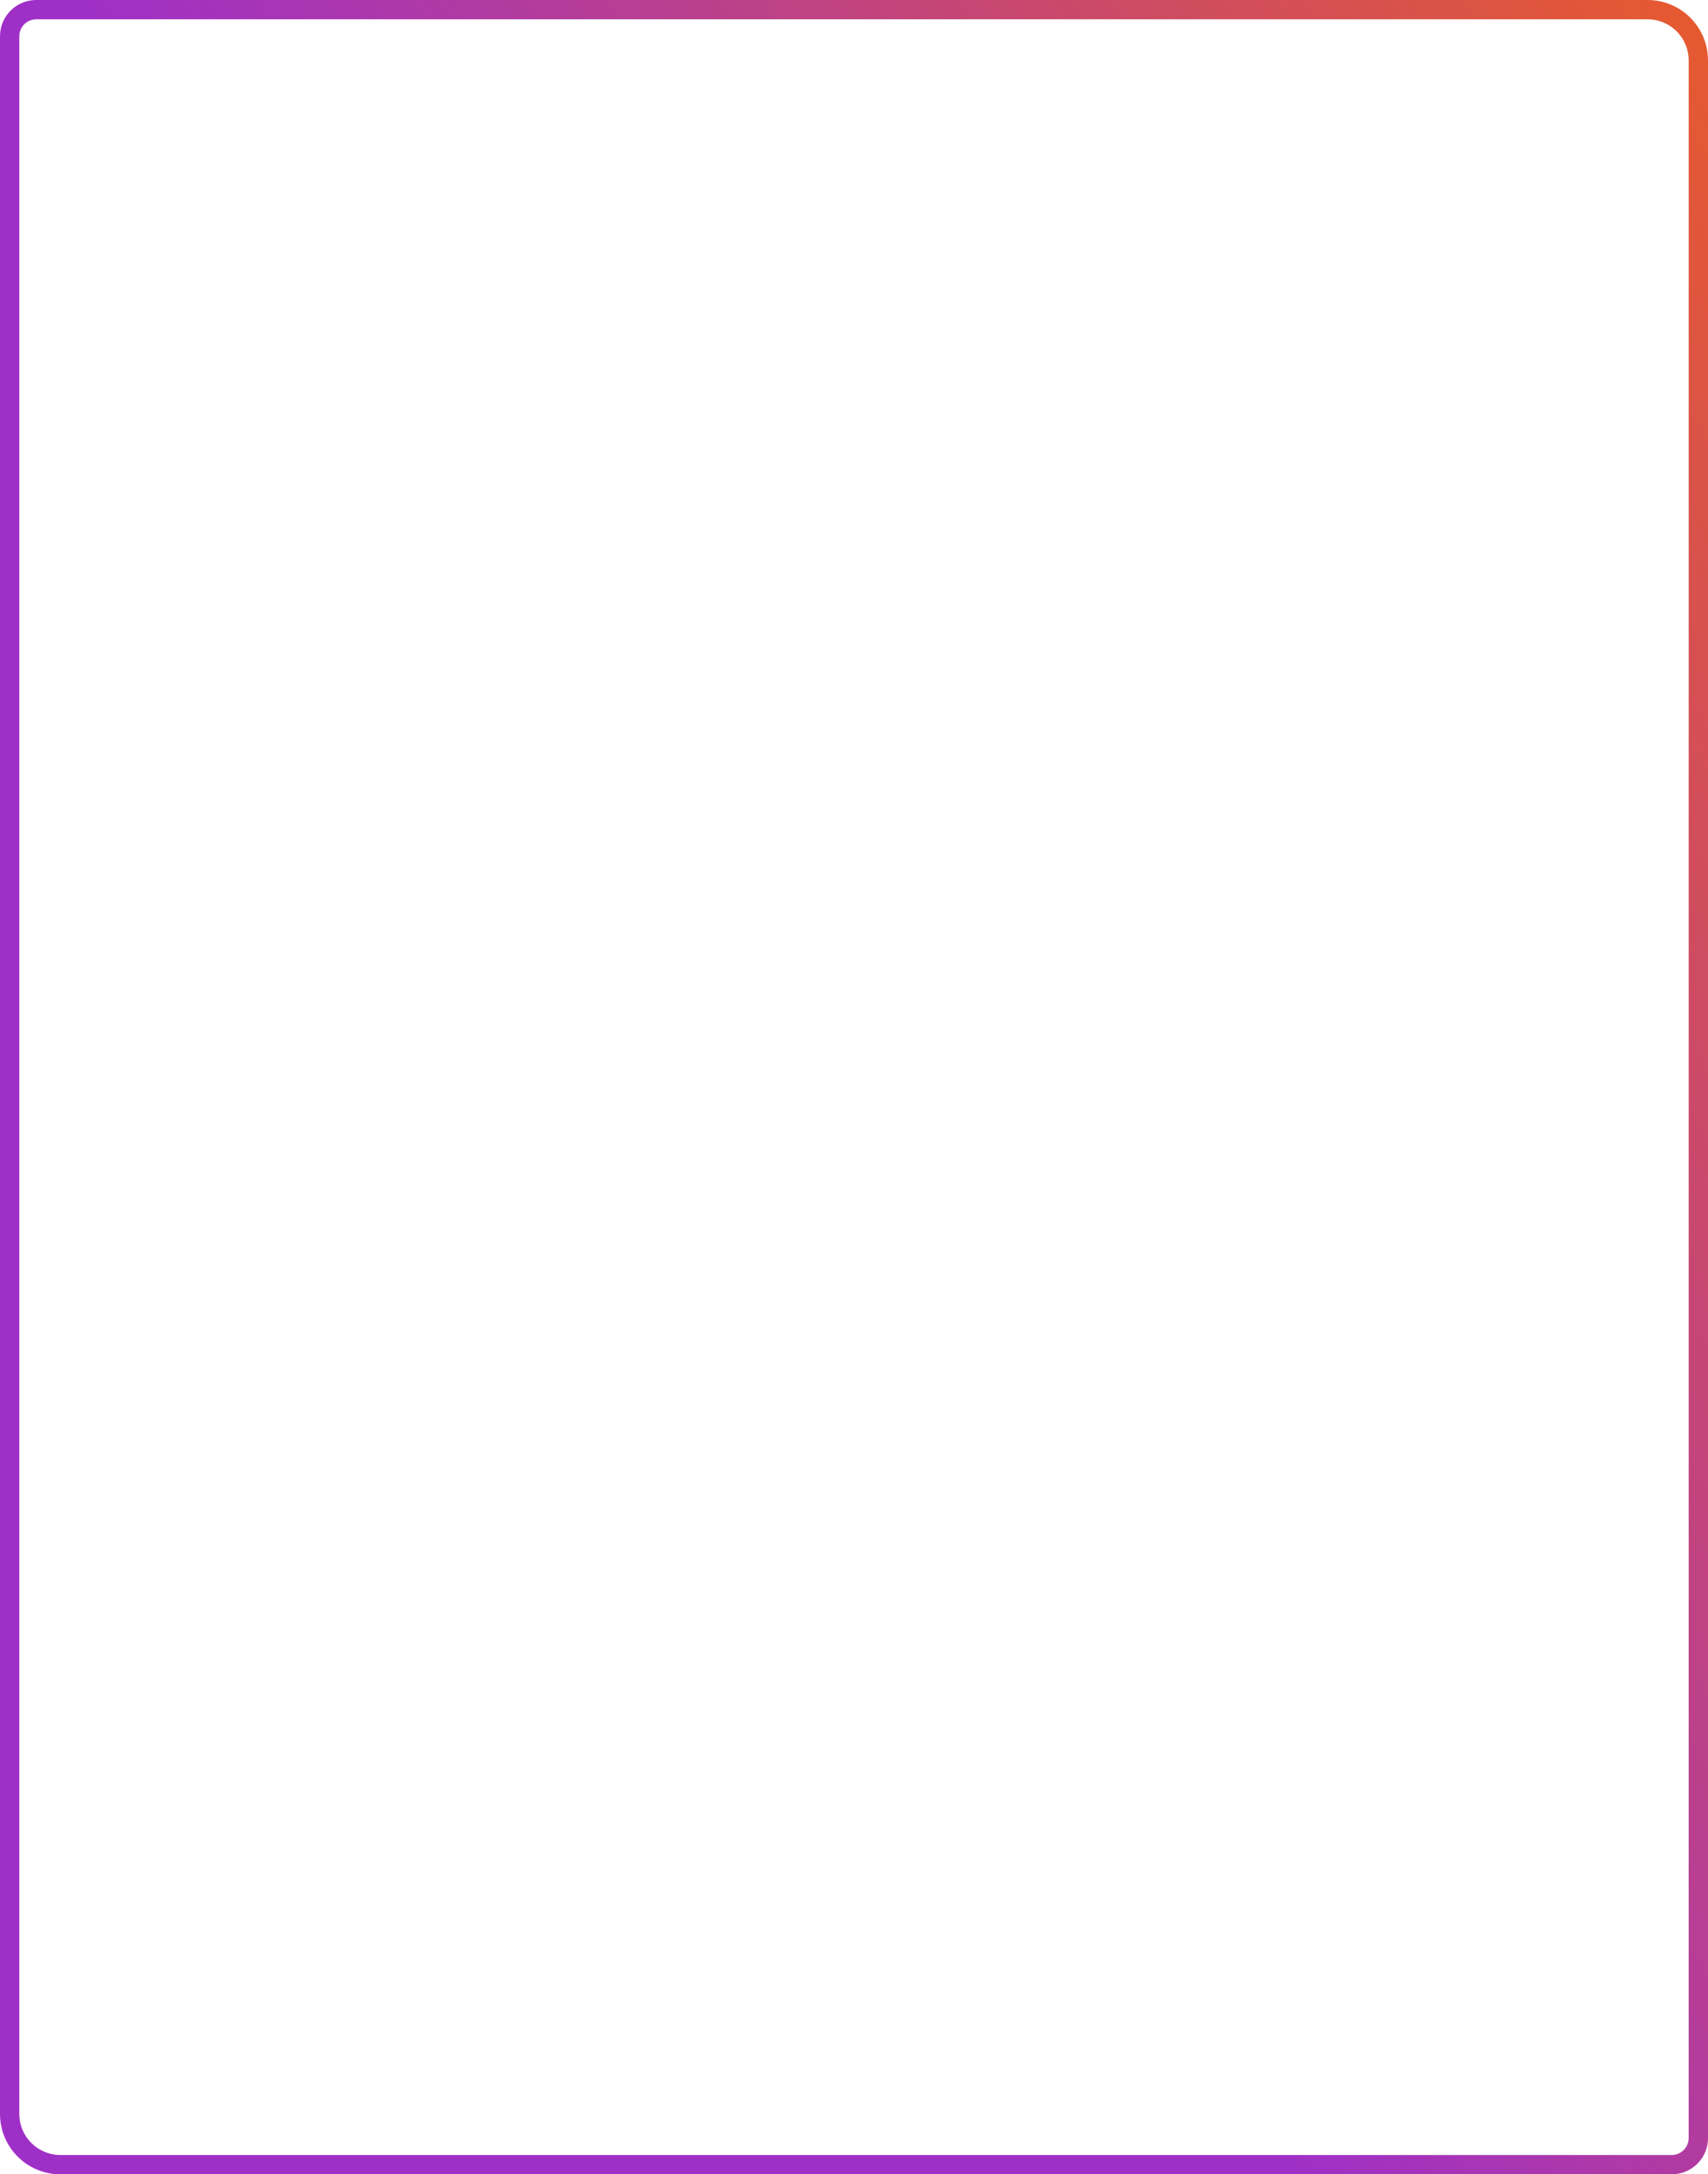<svg width="707" height="900" viewBox="0 0 707 900" fill="none" xmlns="http://www.w3.org/2000/svg">
<path d="M692 896L25 896C13.402 896 4 886.598 4 875L4 15C4 8.925 8.925 4 15 4L682 4C693.598 4 703 13.402 703 25L703 885C703 891.075 698.075 896 692 896Z" stroke="url(#paint0_linear)" stroke-width="8"/>
<defs>
<linearGradient id="paint0_linear" x1="394.191" y1="646.633" x2="933.654" y2="346.228" gradientUnits="userSpaceOnUse">
<stop stop-color="#9F30C7"/>
<stop offset="1" stop-color="#EA5C26"/>
</linearGradient>
</defs>
</svg>
